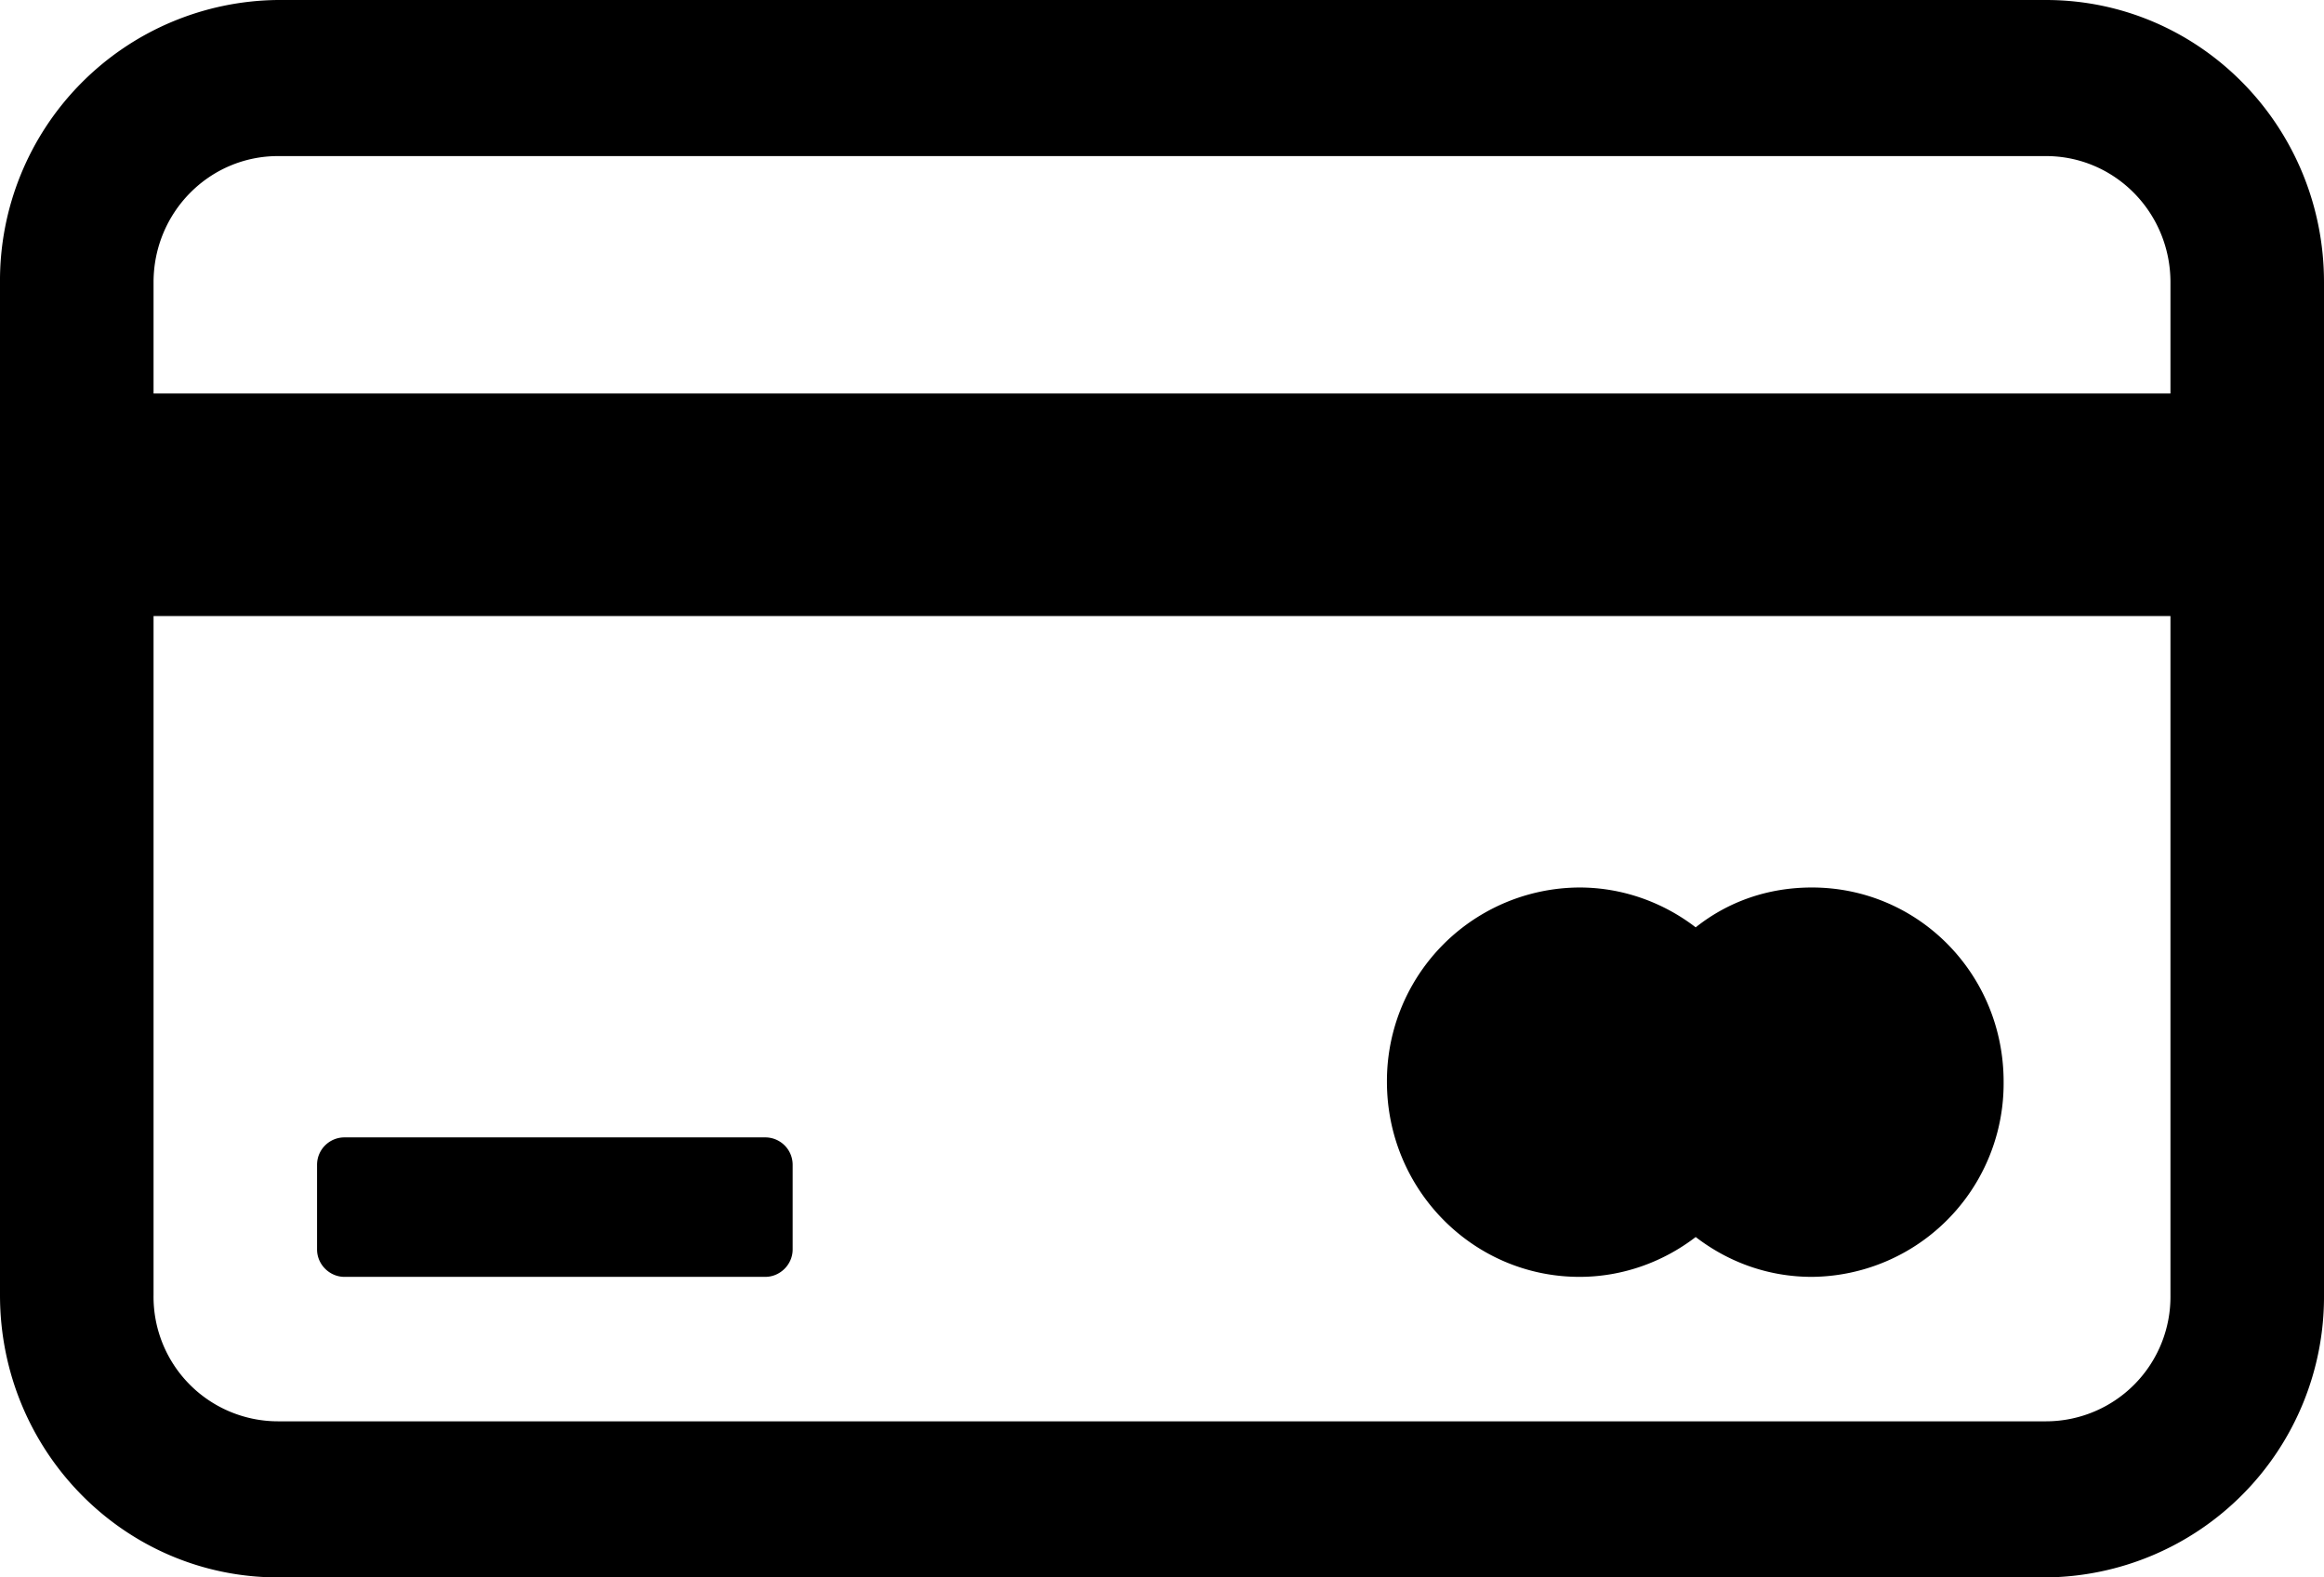 <svg xmlns="http://www.w3.org/2000/svg" xmlns:xlink="http://www.w3.org/1999/xlink" width="28" height="19" viewBox="0 0 28 19"><defs><path id="q1kna" d="M351.22 6584.38c.18 0 .33-.15.33-.33v-1.02a.33.33 0 0 0-.33-.33h-5.07a.33.33 0 0 0-.33.33v1.02c0 .18.15.33.33.33zm12.61 0a2.33 2.33 0 0 0 2.31-2.35c0-1.3-1.03-2.34-2.31-2.34-.53 0-1.01.17-1.4.48-.39-.3-.88-.48-1.4-.48a2.33 2.33 0 0 0-2.32 2.34c0 1.3 1.04 2.35 2.32 2.35.52 0 1.01-.18 1.4-.48.39.3.87.48 1.4.48zm-18.48-13.5h21.3c.83 0 1.5.68 1.5 1.52v1.34h-24.3v-1.34c0-.84.67-1.52 1.5-1.52zm-1.5 5.54h24.3v8.18a1.5 1.5 0 0 1-1.5 1.52h-21.3a1.5 1.5 0 0 1-1.5-1.52zm22.8 11.58a3.38 3.38 0 0 0 3.35-3.4v-12.2c0-1.88-1.5-3.4-3.35-3.4h-21.3a3.38 3.38 0 0 0-3.35 3.4v12.2c0 1.88 1.5 3.4 3.35 3.4z"/></defs><g><g transform="translate(-342 -6569)"><use xlink:href="#q1kna"/></g></g></svg>